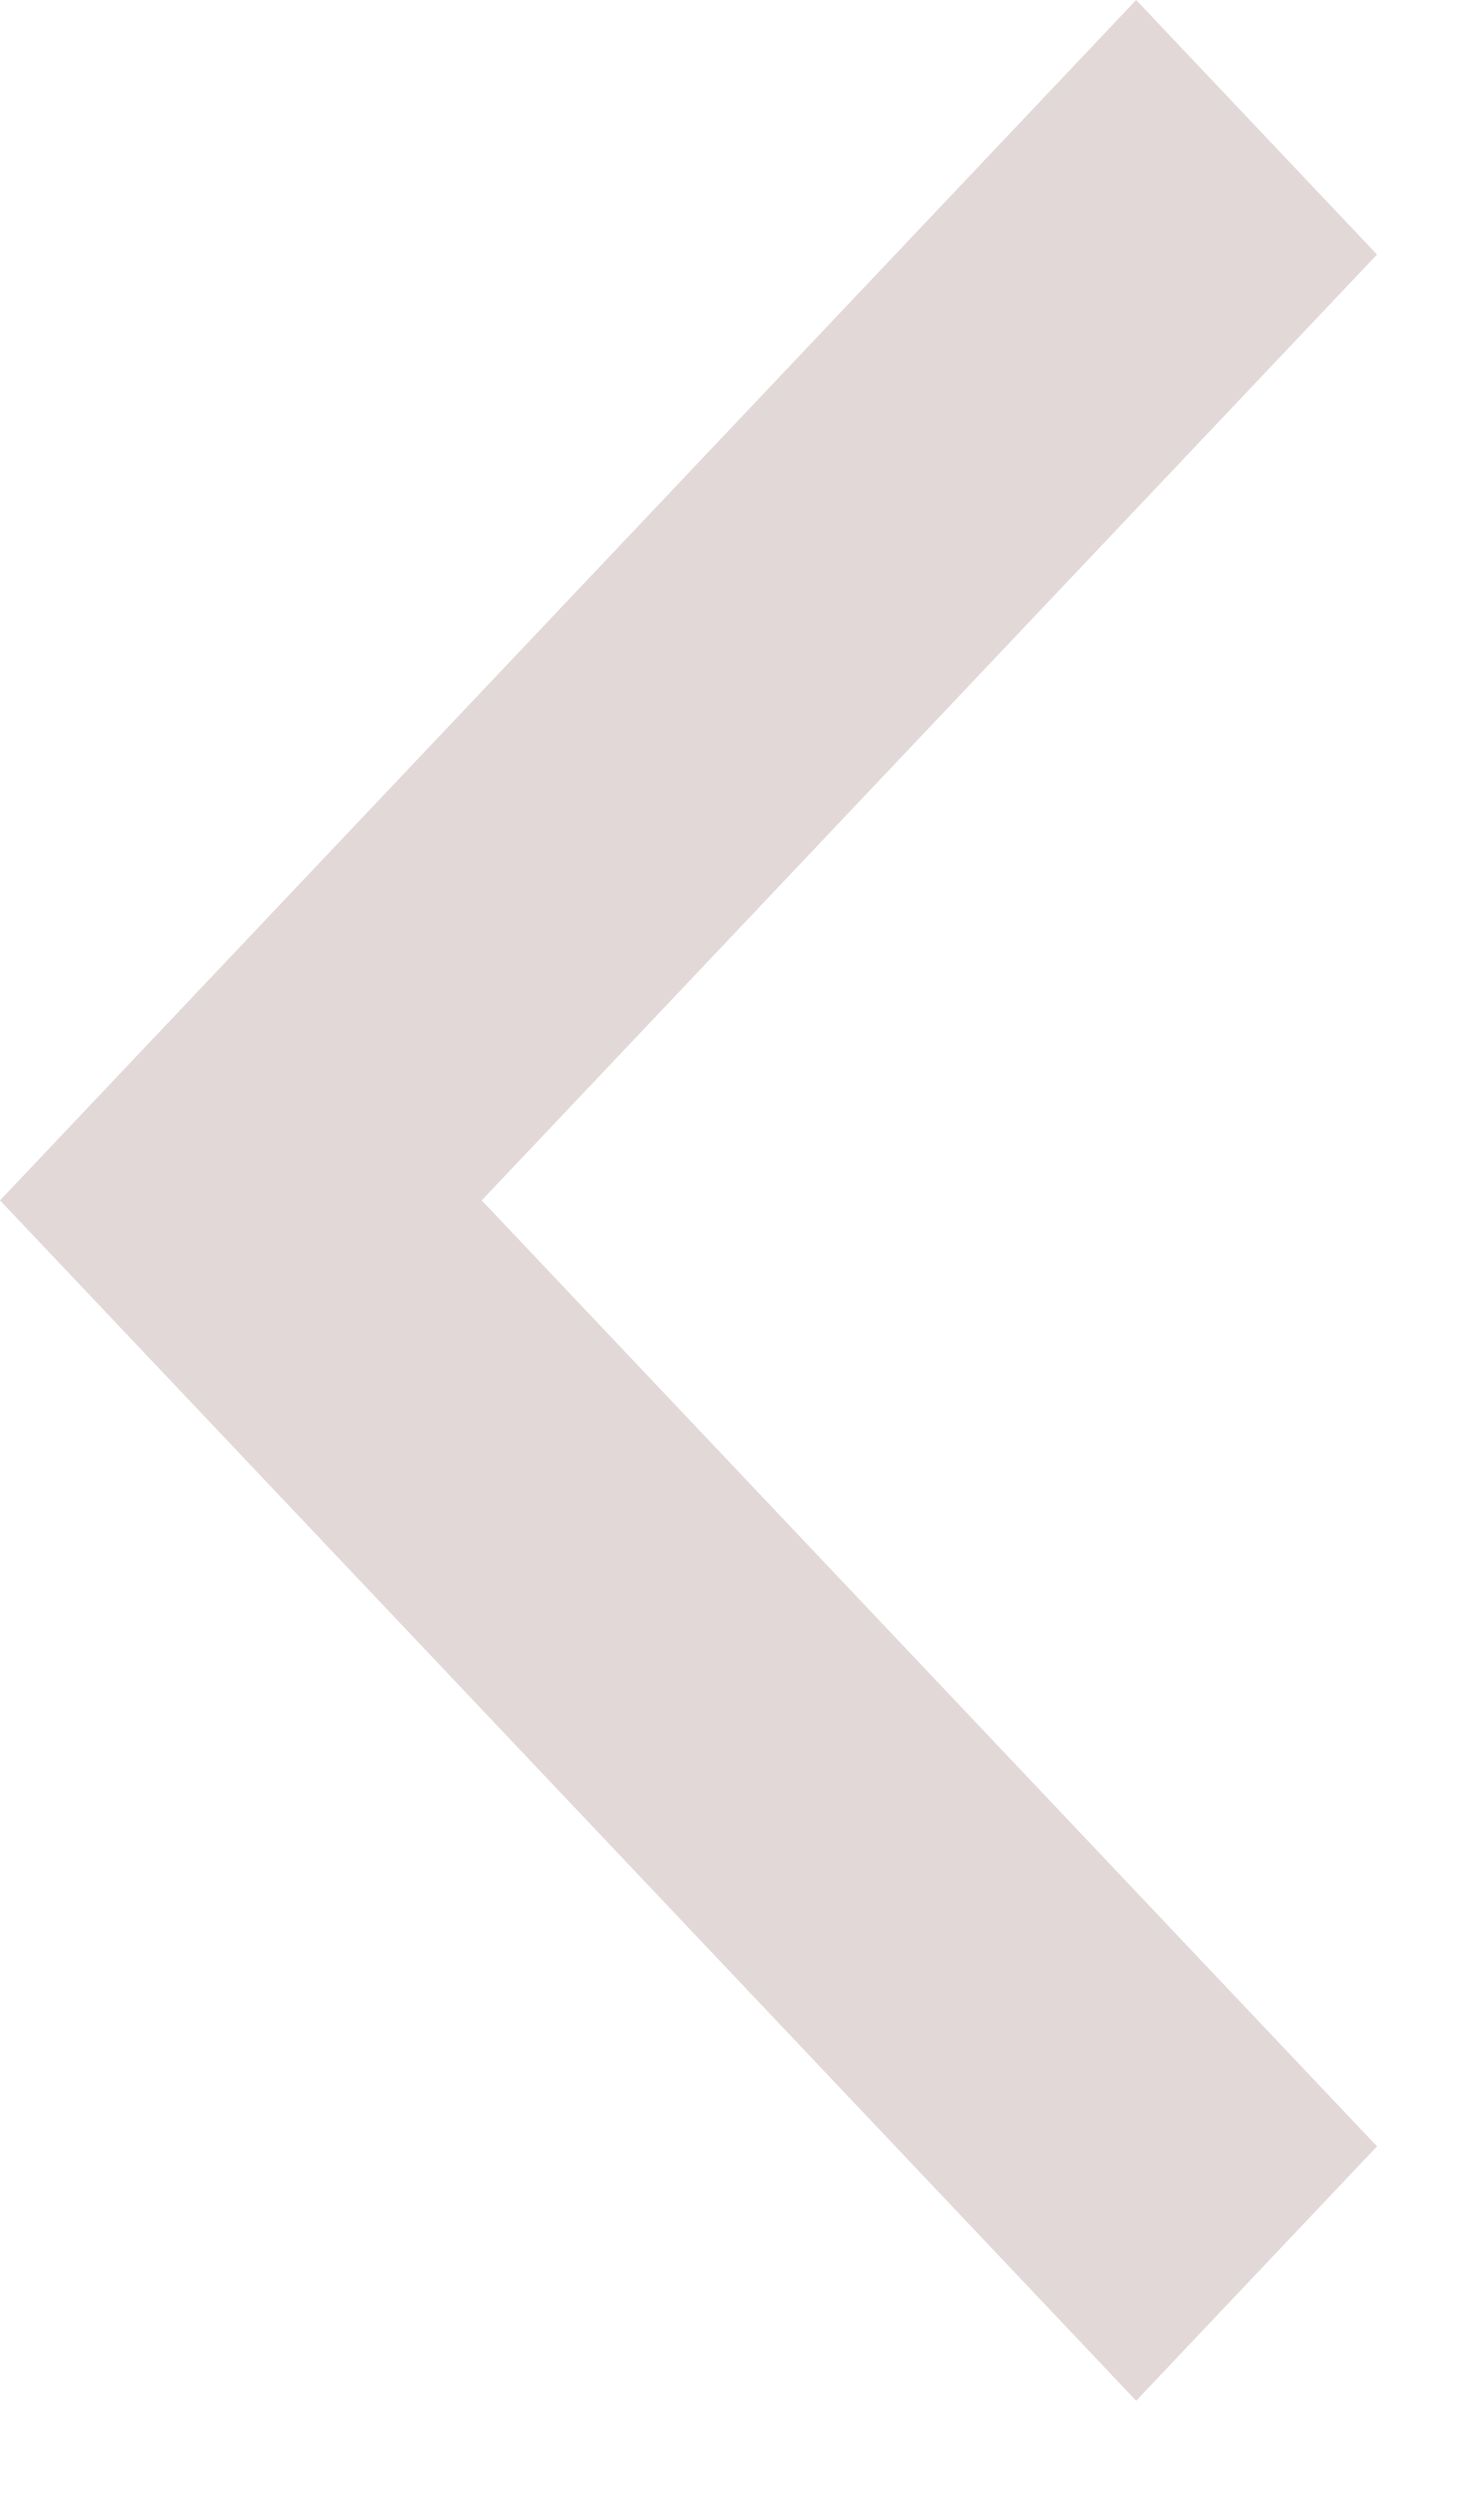<svg width="13" height="22" viewBox="0 0 13 22" fill="none" xmlns="http://www.w3.org/2000/svg">
<path d="M12.12 18.889L4.24 10.564L12.12 2.24L10 0L0 10.564L10 21.128L12.12 18.889Z" fill="#E3D8D8"/>
</svg>
